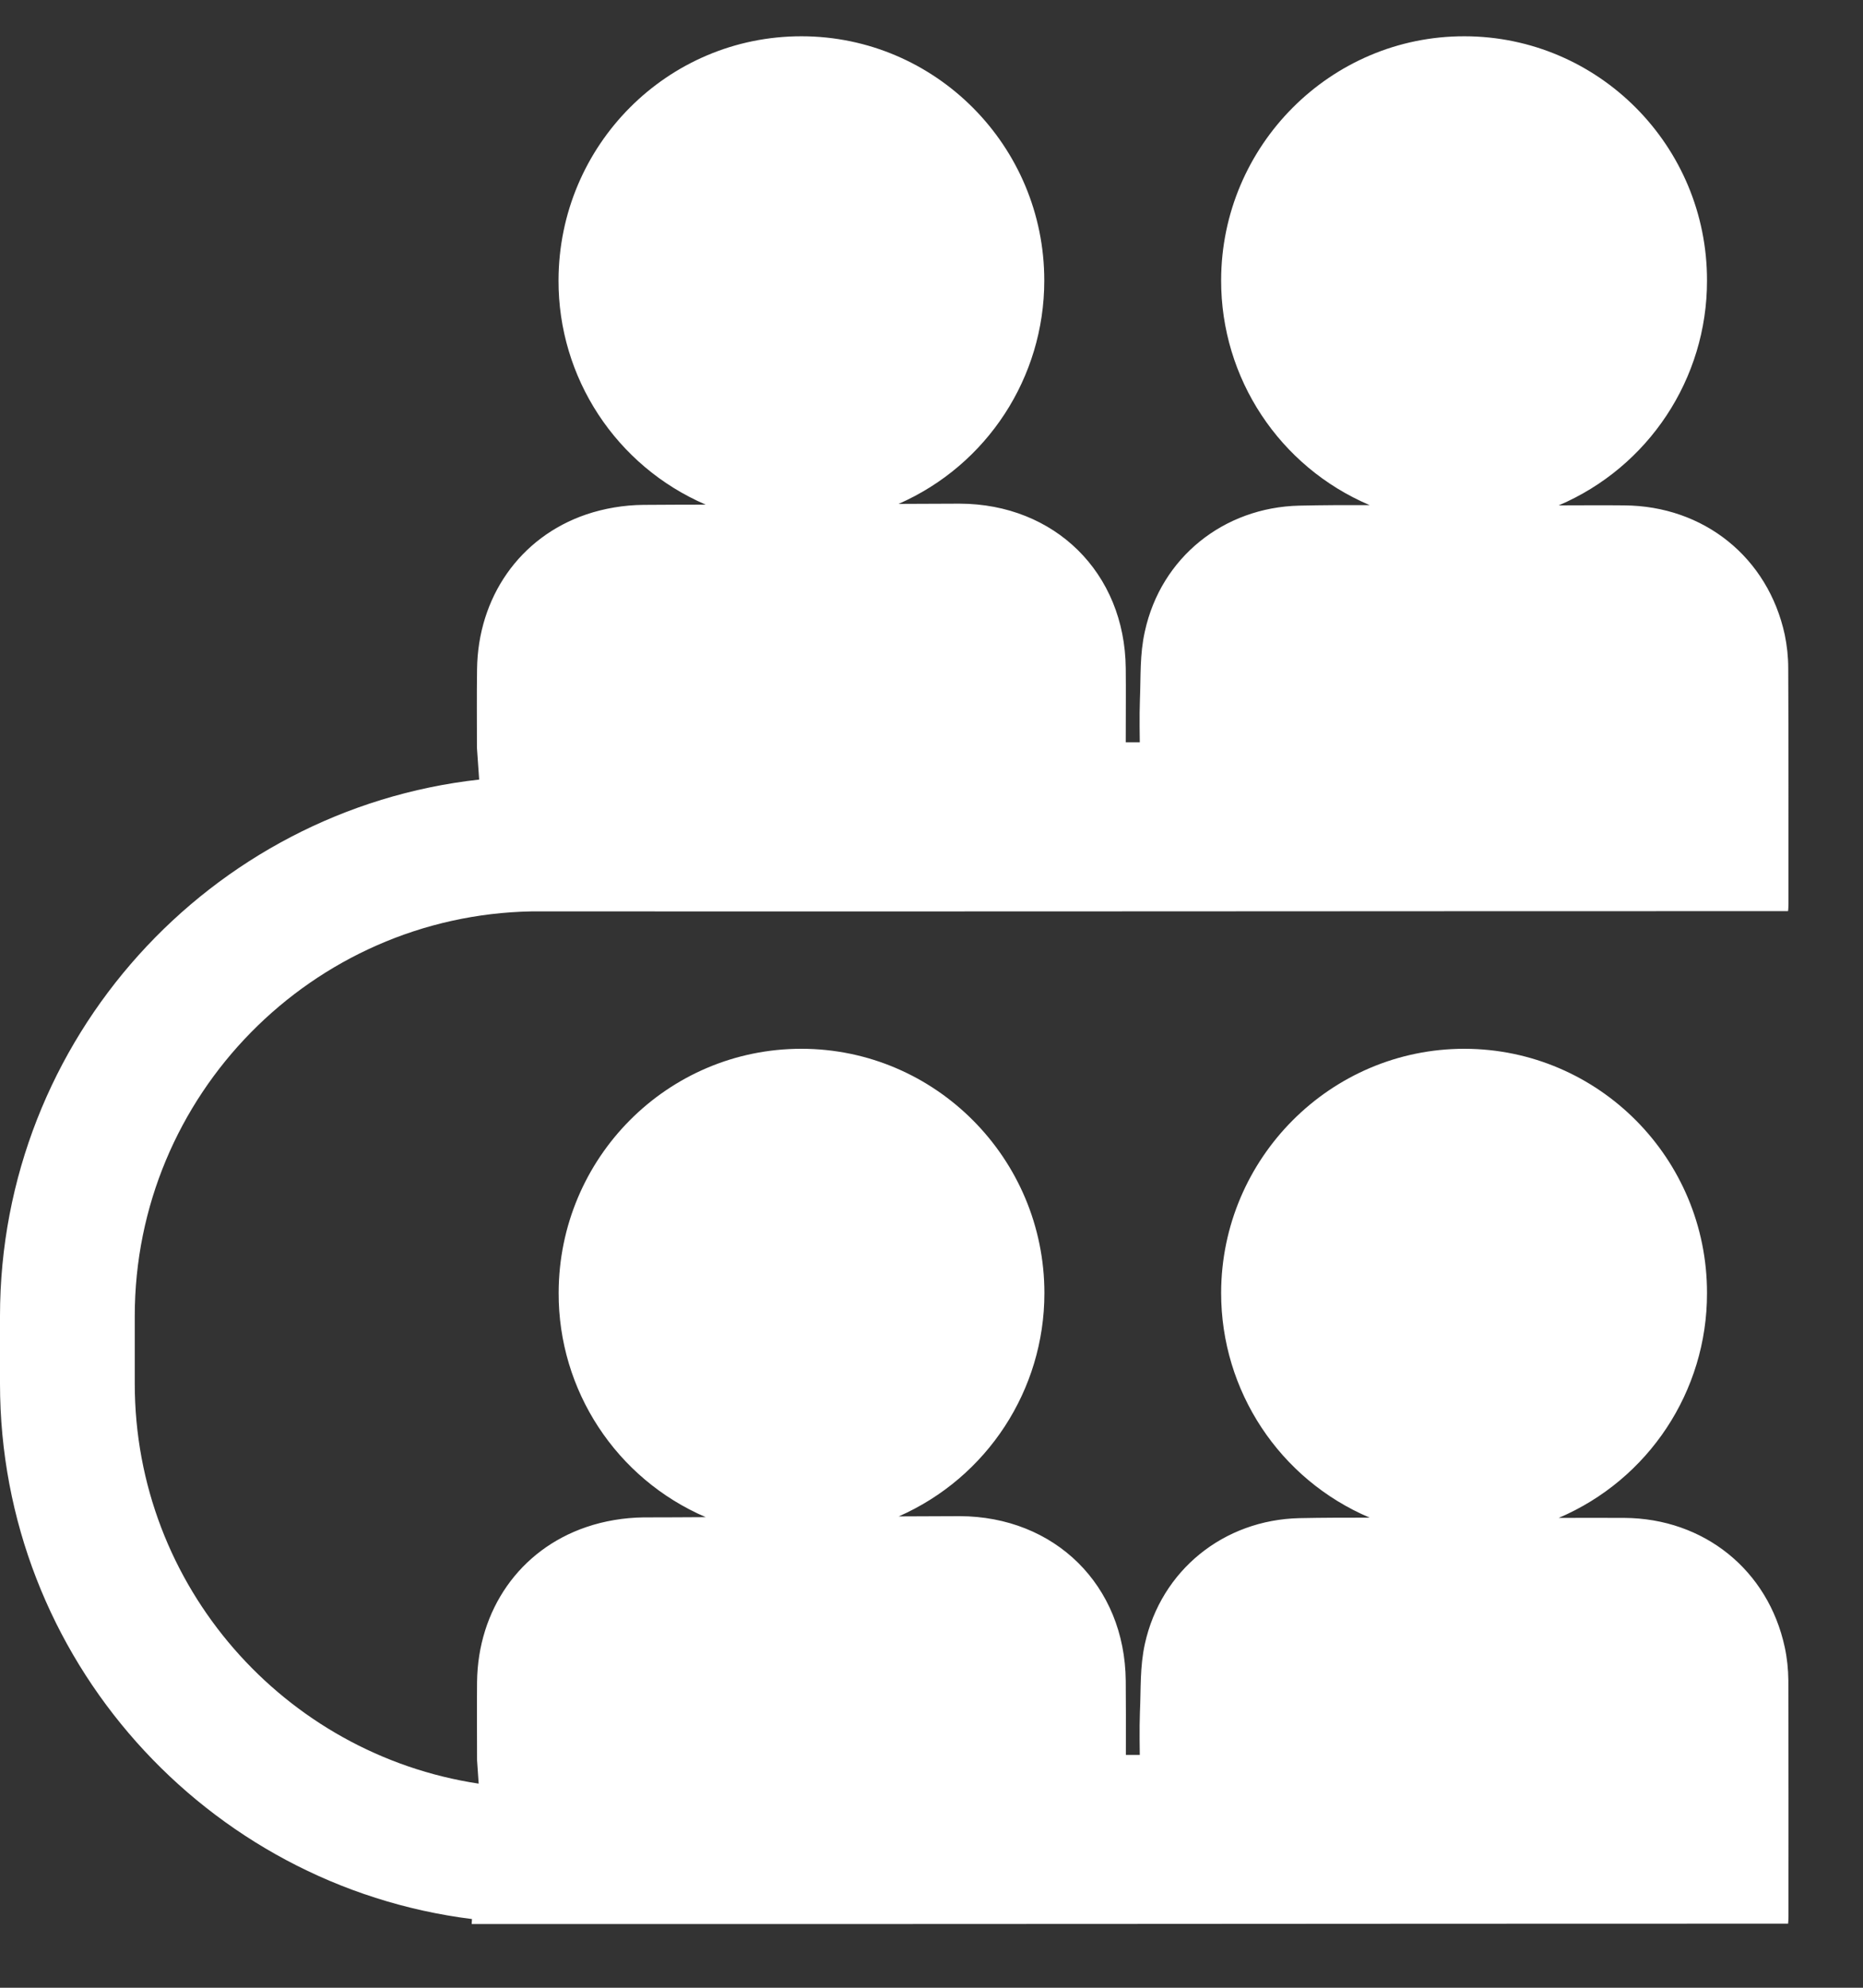 <?xml version="1.0" encoding="UTF-8"?>
<svg width="15px" height="16px" viewBox="0 0 15 16" version="1.1" xmlns="http://www.w3.org/2000/svg" xmlns:xlink="http://www.w3.org/1999/xlink">
    <rect x="0" y="0" width="15" height="16" fill="#333333" stroke="none"/>
    <title>路径</title>
    <g id="页面-1" stroke="none" stroke-width="1" fill="none" fill-rule="evenodd">
        <g id="1.1.人员弹窗各弹窗" transform="translate(-2108, -142)" fill="#FFFFFF" fill-rule="nonzero">
            <g id="编组-16" transform="translate(2012, 74)">
                <g id="按钮" transform="translate(34, 40)">
                    <path d="M76.37,41.259 C76.236,40.638 75.72,40.222 75.078,40.218 C74.902,40.217 74.726,40.218 74.55,40.218 C75.275,39.909 75.745,39.197 75.744,38.41 C75.746,37.325 74.871,36.444 73.792,36.442 C72.714,36.441 71.834,37.323 71.832,38.406 C71.831,39.195 72.302,39.908 73.028,40.216 C72.839,40.216 72.651,40.216 72.462,40.22 C71.853,40.234 71.349,40.639 71.218,41.232 C71.177,41.42 71.187,41.59 71.178,41.785 C71.173,41.906 71.177,42.126 71.177,42.126 L71.065,42.126 C71.065,41.854 71.066,41.736 71.064,41.53 C71.057,40.759 70.492,40.206 69.726,40.204 C69.562,40.204 69.399,40.206 69.236,40.206 C69.948,39.893 70.409,39.188 70.409,38.409 C70.409,37.326 69.532,36.443 68.454,36.442 C67.375,36.441 66.5,37.32 66.498,38.406 C66.495,39.191 66.961,39.902 67.682,40.212 C67.515,40.214 67.348,40.213 67.18,40.214 C67.026,40.216 66.866,40.242 66.72,40.292 C66.183,40.475 65.848,40.96 65.841,41.538 C65.839,41.75 65.841,41.962 65.841,42.168 L65.854,42.357 C64.29,42.121 63.085,40.769 63.085,39.137 L63.085,38.594 C63.085,36.816 64.514,35.368 66.282,35.336 C69.759,35.338 72.767,35.334 76.277,35.334 L76.396,35.334 C76.398,35.334 76.4,35.292 76.4,35.275 C76.4,34.641 76.401,34.01 76.398,33.376 C76.398,33.286 76.388,33.197 76.37,33.109 C76.235,32.487 75.719,32.072 75.077,32.068 C74.902,32.066 74.726,32.068 74.55,32.068 C75.274,31.759 75.745,31.047 75.744,30.259 C75.746,29.175 74.871,28.293 73.791,28.292 C72.714,28.29 71.834,29.172 71.832,30.255 C71.83,31.044 72.301,31.757 73.028,32.066 C72.839,32.065 72.65,32.066 72.462,32.07 C71.852,32.084 71.348,32.488 71.218,33.082 C71.176,33.269 71.186,33.44 71.178,33.634 C71.173,33.756 71.177,33.975 71.177,33.975 L71.064,33.975 C71.064,33.704 71.066,33.586 71.064,33.38 C71.057,32.609 70.491,32.056 69.726,32.054 C69.562,32.054 69.398,32.056 69.235,32.056 C69.948,31.743 70.408,31.038 70.408,30.259 C70.409,29.175 69.532,28.293 68.454,28.292 C67.374,28.291 66.5,29.169 66.497,30.255 C66.494,31.04 66.96,31.751 67.682,32.062 C67.514,32.063 67.347,32.062 67.18,32.064 C67.026,32.065 66.865,32.092 66.72,32.141 C66.183,32.324 65.848,32.81 65.841,33.387 C65.838,33.599 65.84,33.812 65.84,34.018 L65.858,34.275 C63.692,34.516 62,36.36 62,38.594 L62,39.137 C62,41.351 63.662,43.18 65.8,43.447 L65.798,43.484 L65.798,43.487 C69.595,43.489 72.648,43.484 76.278,43.484 L76.397,43.484 C76.398,43.484 76.4,43.442 76.4,43.425 C76.4,42.791 76.401,42.16 76.399,41.526 C76.398,41.436 76.389,41.347 76.37,41.259 L76.37,41.259 Z" id="路径"></path>
                </g>
            </g>
        </g>
    </g>
</svg>